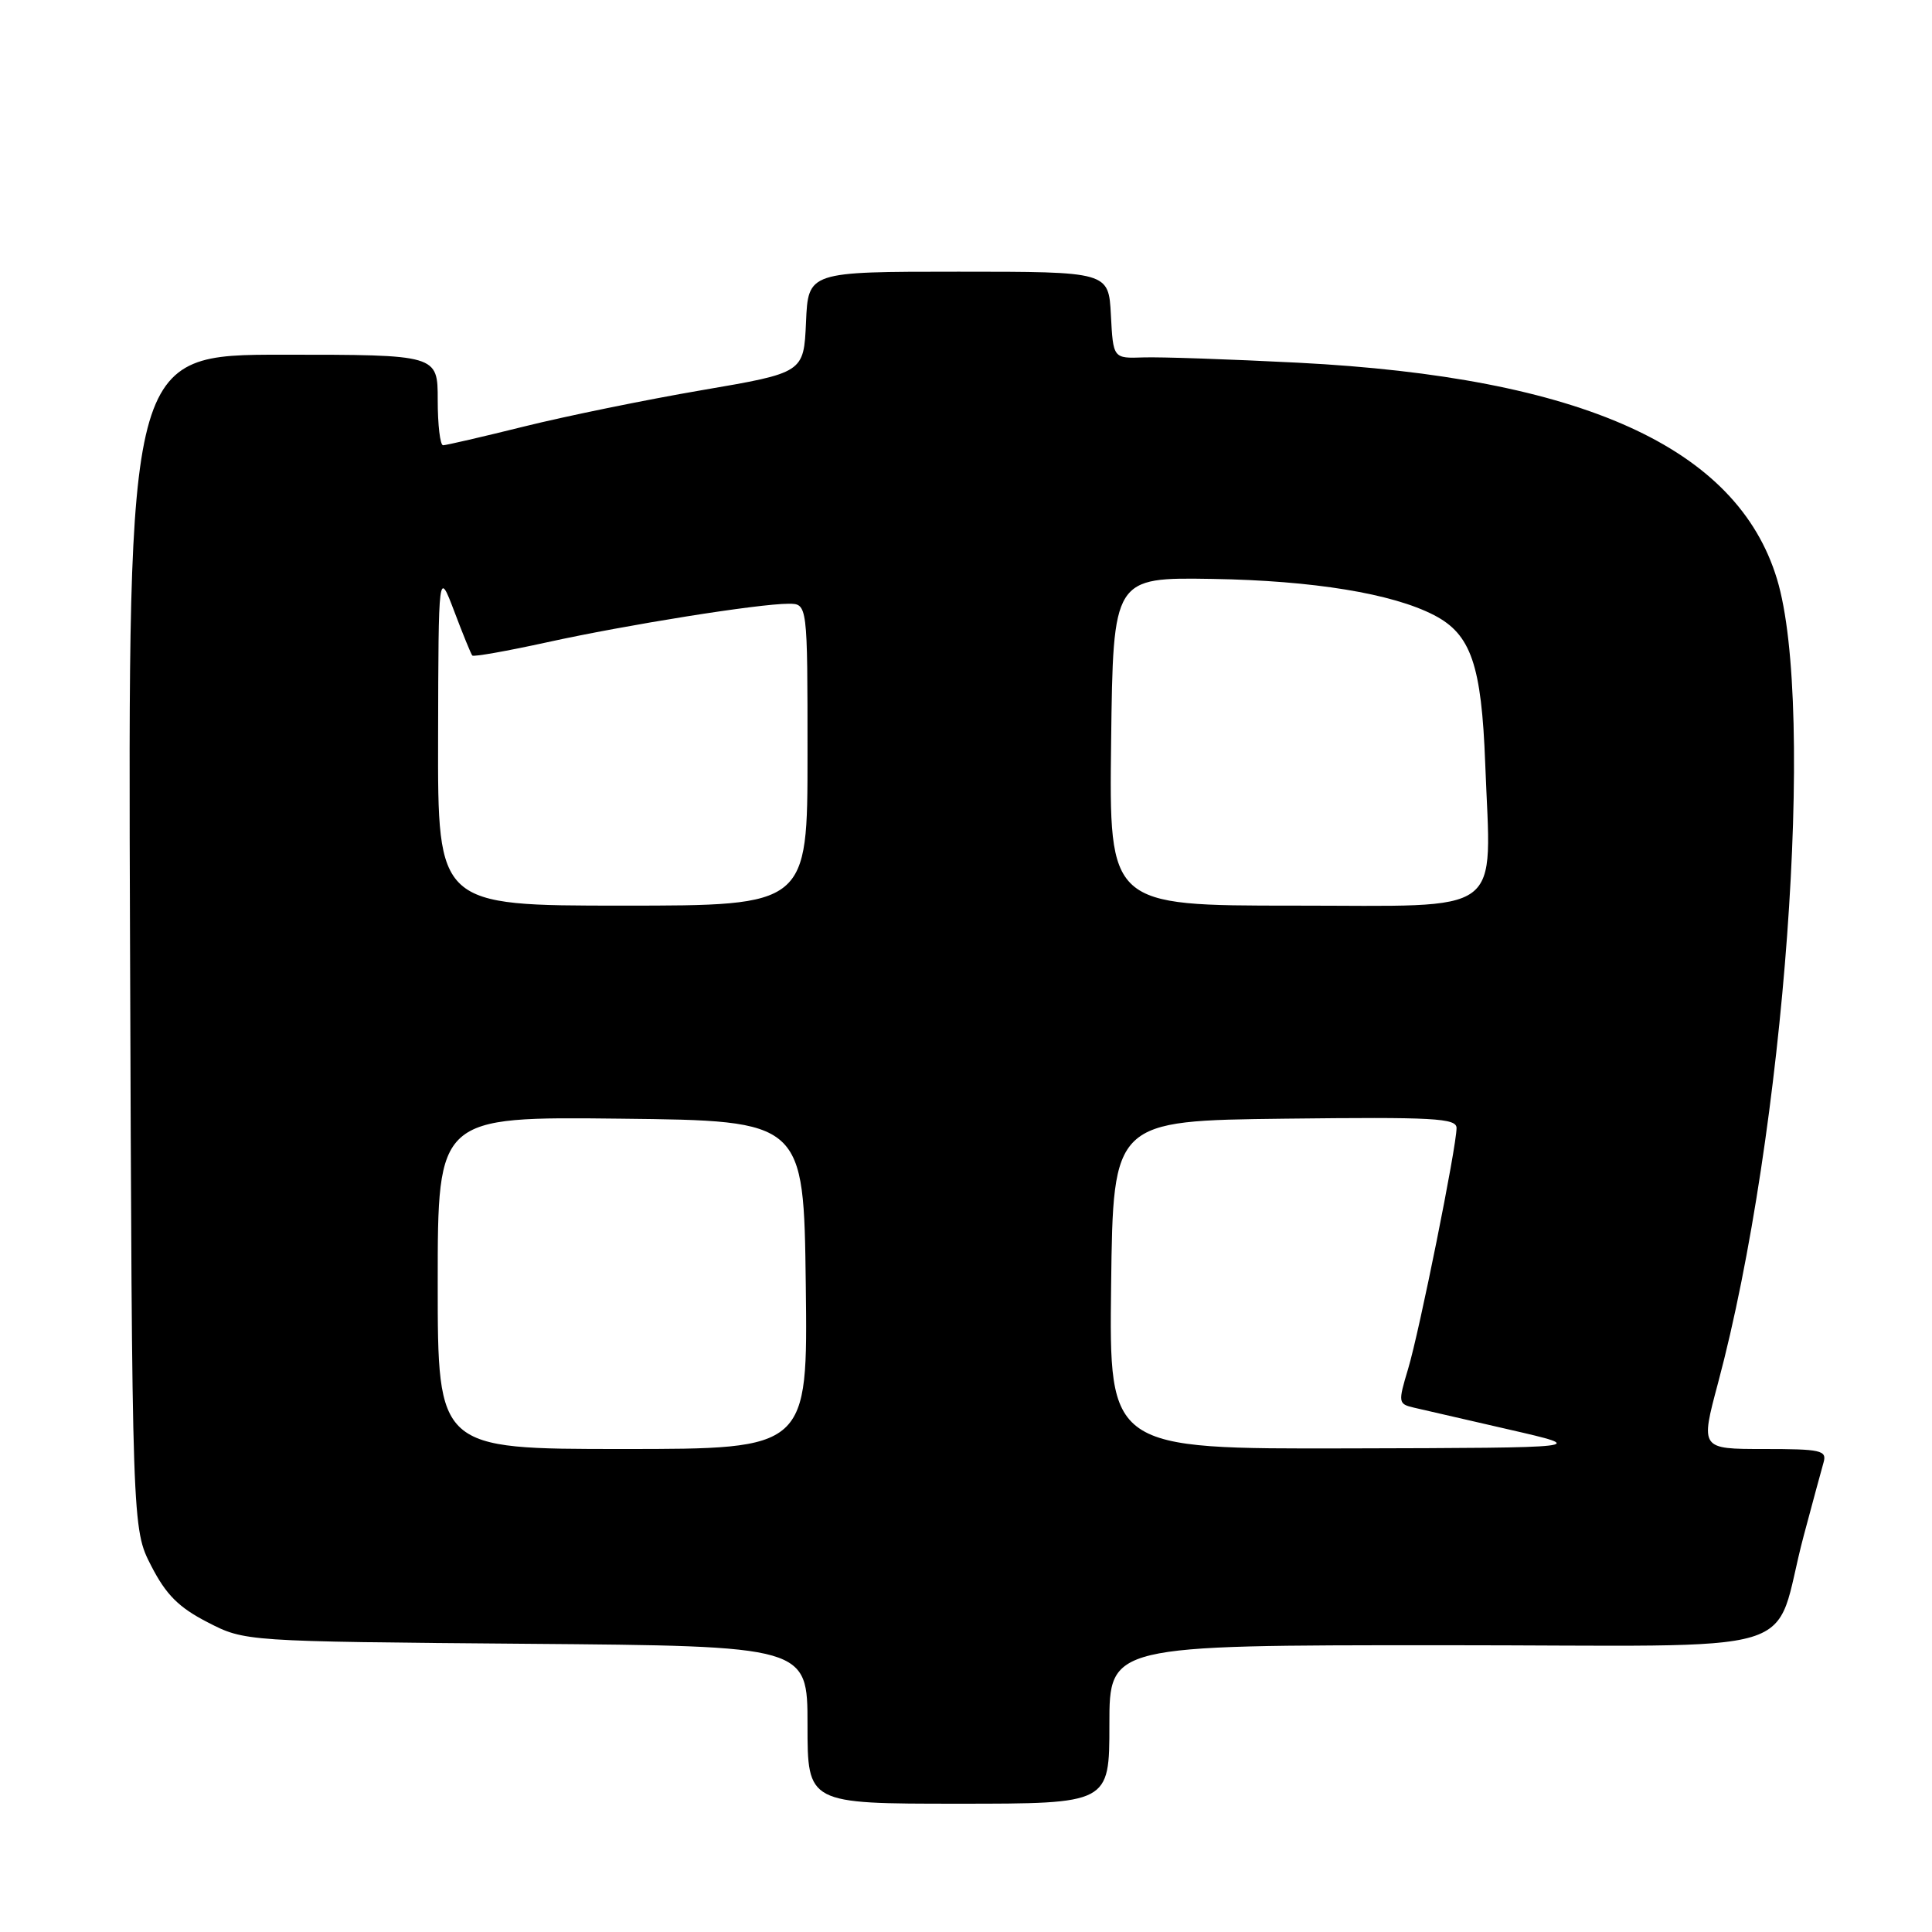 <?xml version="1.0" encoding="UTF-8" standalone="no"?>
<!DOCTYPE svg PUBLIC "-//W3C//DTD SVG 1.1//EN" "http://www.w3.org/Graphics/SVG/1.1/DTD/svg11.dtd" >
<svg xmlns="http://www.w3.org/2000/svg" xmlns:xlink="http://www.w3.org/1999/xlink" version="1.1" viewBox="0 0 256 256">
 <g >
 <path fill="currentColor"
d=" M 147.00 228.50 C 147.00 218.00 147.00 218.00 190.92 218.00 C 240.97 218.00 234.63 219.91 239.00 203.50 C 240.18 199.10 241.36 194.71 241.64 193.75 C 242.08 192.18 241.26 192.00 233.72 192.00 C 225.31 192.00 225.31 192.00 227.65 183.25 C 236.48 150.20 240.62 93.74 235.46 76.72 C 230.17 59.27 209.62 49.99 172.00 48.06 C 162.93 47.60 153.70 47.28 151.50 47.36 C 147.50 47.50 147.50 47.50 147.20 41.75 C 146.90 36.00 146.90 36.00 127.00 36.00 C 107.09 36.00 107.09 36.00 106.80 42.70 C 106.50 49.39 106.50 49.39 93.00 51.70 C 85.58 52.97 74.98 55.14 69.46 56.51 C 63.94 57.88 59.10 59.00 58.71 59.00 C 58.32 59.00 58.00 56.30 58.00 53.00 C 58.00 47.00 58.00 47.00 37.48 47.00 C 16.95 47.00 16.95 47.00 17.23 124.78 C 17.50 202.56 17.50 202.56 20.04 207.49 C 22.01 211.32 23.68 212.99 27.51 214.96 C 32.44 217.50 32.44 217.50 69.72 217.81 C 107.00 218.11 107.00 218.11 107.00 228.56 C 107.00 239.00 107.00 239.00 127.00 239.00 C 147.00 239.00 147.00 239.00 147.00 228.50 Z  M 58.00 169.98 C 58.00 147.96 58.00 147.96 82.25 148.23 C 106.50 148.50 106.50 148.50 106.77 170.25 C 107.04 192.00 107.04 192.00 82.52 192.00 C 58.00 192.00 58.00 192.00 58.00 169.98 Z  M 147.23 170.25 C 147.50 148.50 147.50 148.50 170.25 148.23 C 190.01 148.00 193.00 148.16 193.00 149.47 C 193.00 151.95 188.08 176.41 186.58 181.39 C 185.24 185.85 185.27 186.03 187.35 186.52 C 188.53 186.80 194.22 188.11 200.00 189.43 C 210.50 191.84 210.50 191.84 178.73 191.92 C 146.96 192.00 146.96 192.00 147.23 170.25 Z  M 58.05 97.75 C 58.10 75.50 58.10 75.50 60.19 81.00 C 61.33 84.03 62.41 86.66 62.58 86.86 C 62.74 87.06 67.22 86.26 72.52 85.10 C 83.02 82.79 100.51 80.00 104.49 80.00 C 107.00 80.00 107.00 80.00 107.00 100.00 C 107.00 120.00 107.00 120.00 82.50 120.00 C 58.00 120.00 58.00 120.00 58.05 97.75 Z  M 147.23 98.25 C 147.50 76.50 147.50 76.50 160.69 76.71 C 173.99 76.93 184.48 78.64 190.02 81.51 C 194.92 84.04 196.31 88.10 196.80 101.20 C 197.57 121.67 199.82 120.00 171.44 120.00 C 146.96 120.00 146.96 120.00 147.23 98.25 Z "/>
</g>
</svg>